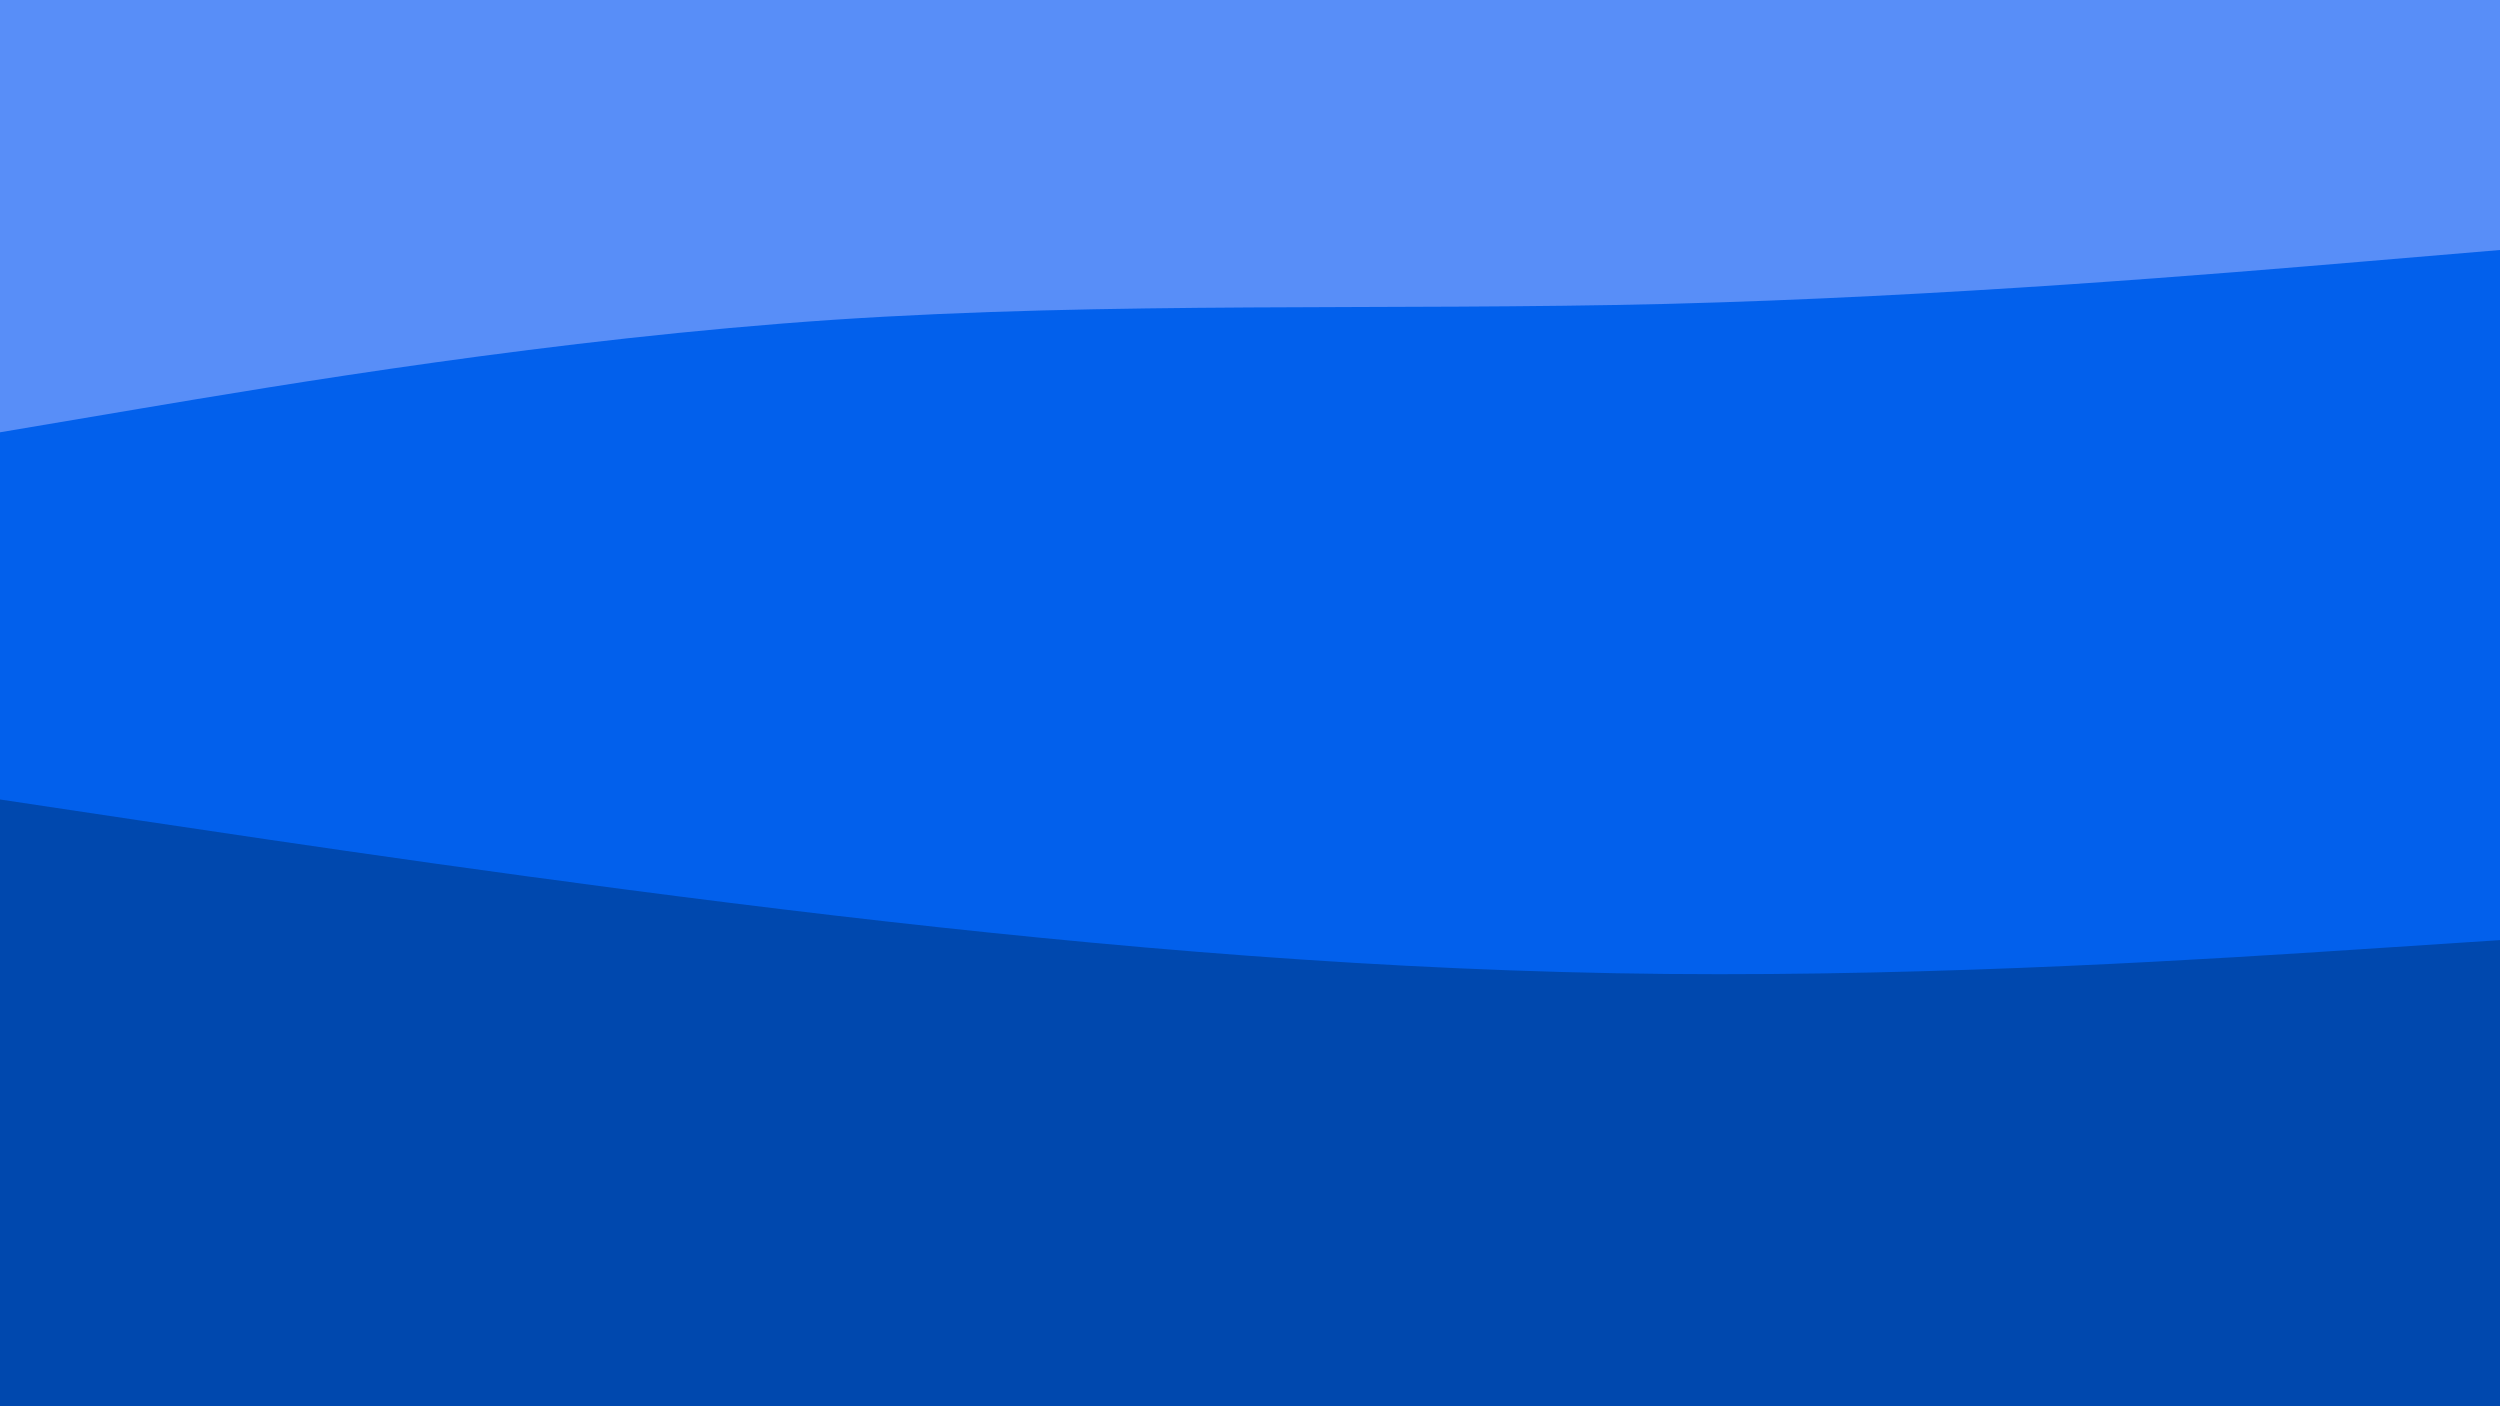 <svg id="visual" viewBox="0 0 960 540" width="960" height="540" xmlns="http://www.w3.org/2000/svg" xmlns:xlink="http://www.w3.org/1999/xlink" version="1.1"><path d="M0 168L53.3 159C106.7 150 213.3 132 320 124.8C426.7 117.7 533.3 121.3 640 118.7C746.7 116 853.3 107 906.7 102.5L960 98L960 0L906.7 0C853.3 0 746.7 0 640 0C533.3 0 426.7 0 320 0C213.3 0 106.7 0 53.3 0L0 0Z" fill="#588ef8"></path><path d="M0 309L53.3 317C106.7 325 213.3 341 320 353.5C426.7 366 533.3 375 640 376C746.7 377 853.3 370 906.7 366.5L960 363L960 96L906.7 100.5C853.3 105 746.7 114 640 116.7C533.3 119.3 426.7 115.7 320 122.8C213.3 130 106.7 148 53.3 157L0 166Z" fill="#0260ec"></path><path d="M0 541L53.3 541C106.7 541 213.3 541 320 541C426.7 541 533.3 541 640 541C746.7 541 853.3 541 906.7 541L960 541L960 361L906.7 364.5C853.3 368 746.7 375 640 374C533.3 373 426.7 364 320 351.5C213.3 339 106.7 323 53.3 315L0 307Z" fill="#0048ae"></path></svg>